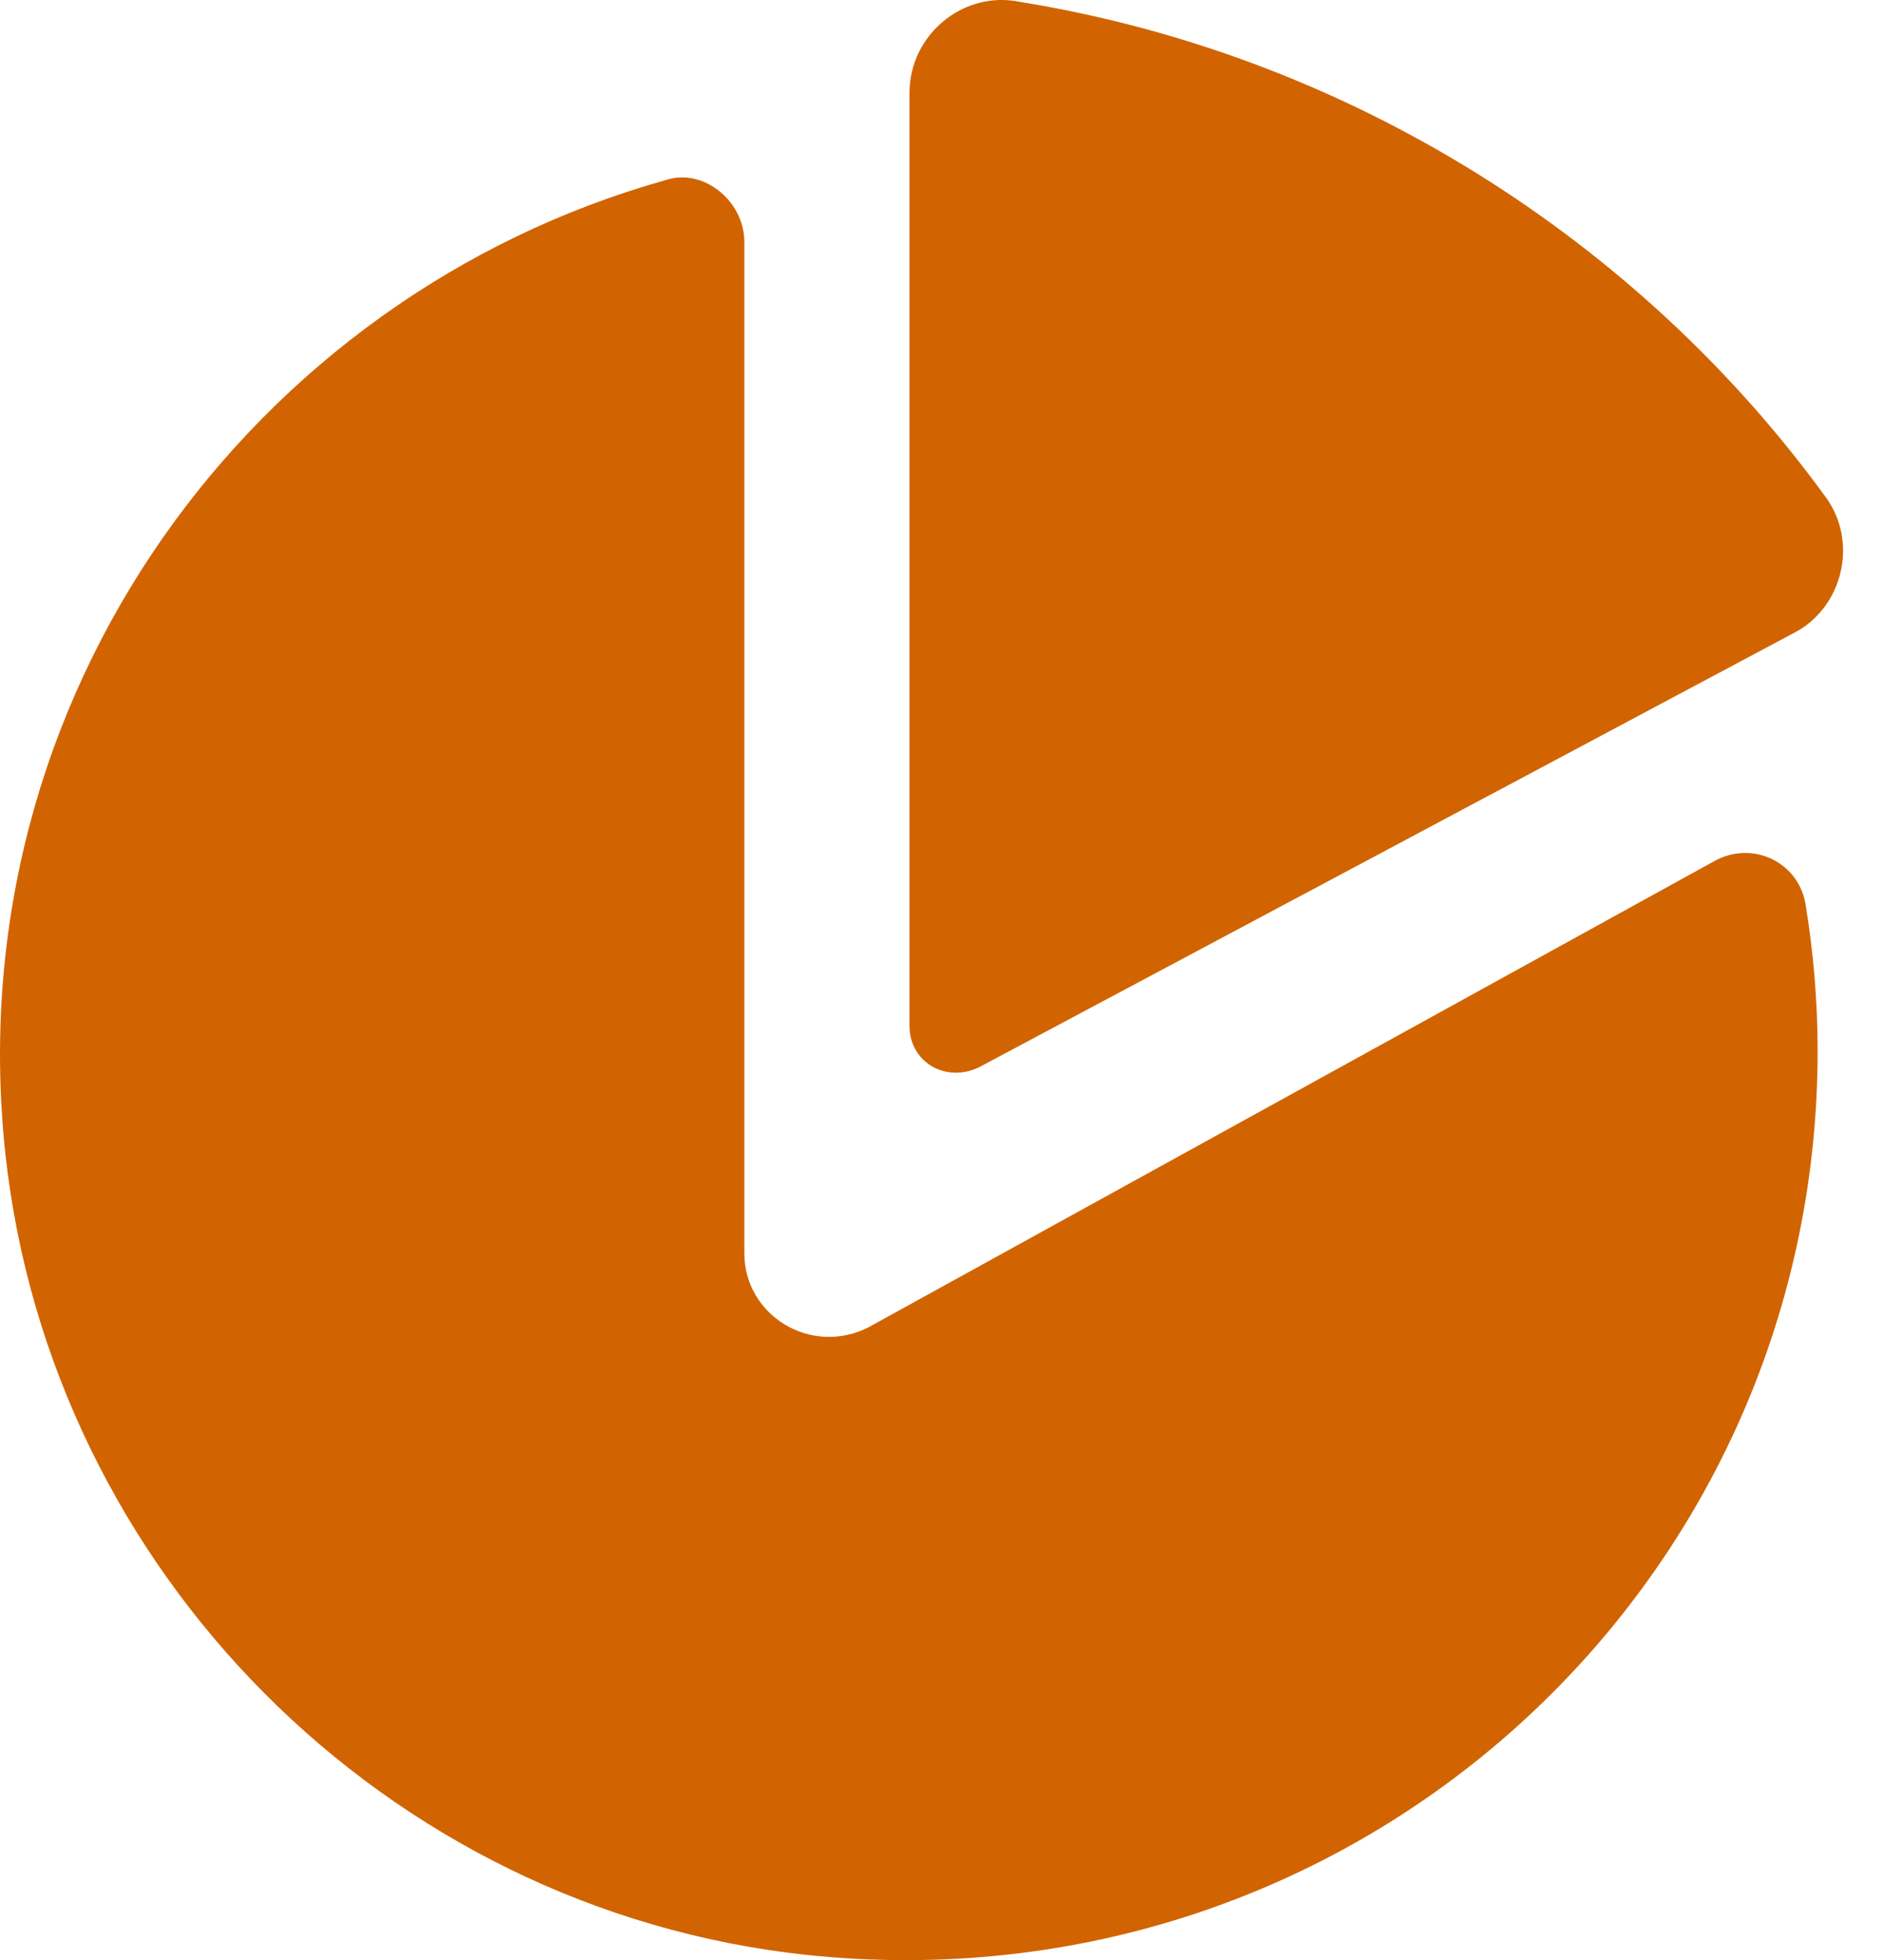 <svg width="24" height="25" viewBox="0 0 24 25" fill="none" xmlns="http://www.w3.org/2000/svg">
<path d="M21.863 10.982L11.071 16.931C10.334 17.3 9.492 16.773 9.492 15.984V3.086C9.492 2.56 8.965 2.139 8.492 2.296C3.227 3.77 -0.563 8.877 0.069 14.72C0.648 20.037 4.912 24.354 10.281 24.933C17.283 25.67 23.179 20.248 23.179 13.404C23.179 12.772 23.126 12.141 23.021 11.509C22.916 10.982 22.337 10.719 21.863 10.982Z" fill="#D16400"/>
<path d="M12.493 13.608L22.863 8.08C23.495 7.765 23.706 6.922 23.284 6.343C20.915 3.079 17.23 0.71 13.019 0.026C12.282 -0.132 11.598 0.447 11.598 1.184V13.082C11.598 13.555 12.071 13.819 12.493 13.608Z" fill="#D16400"/>
</svg>
